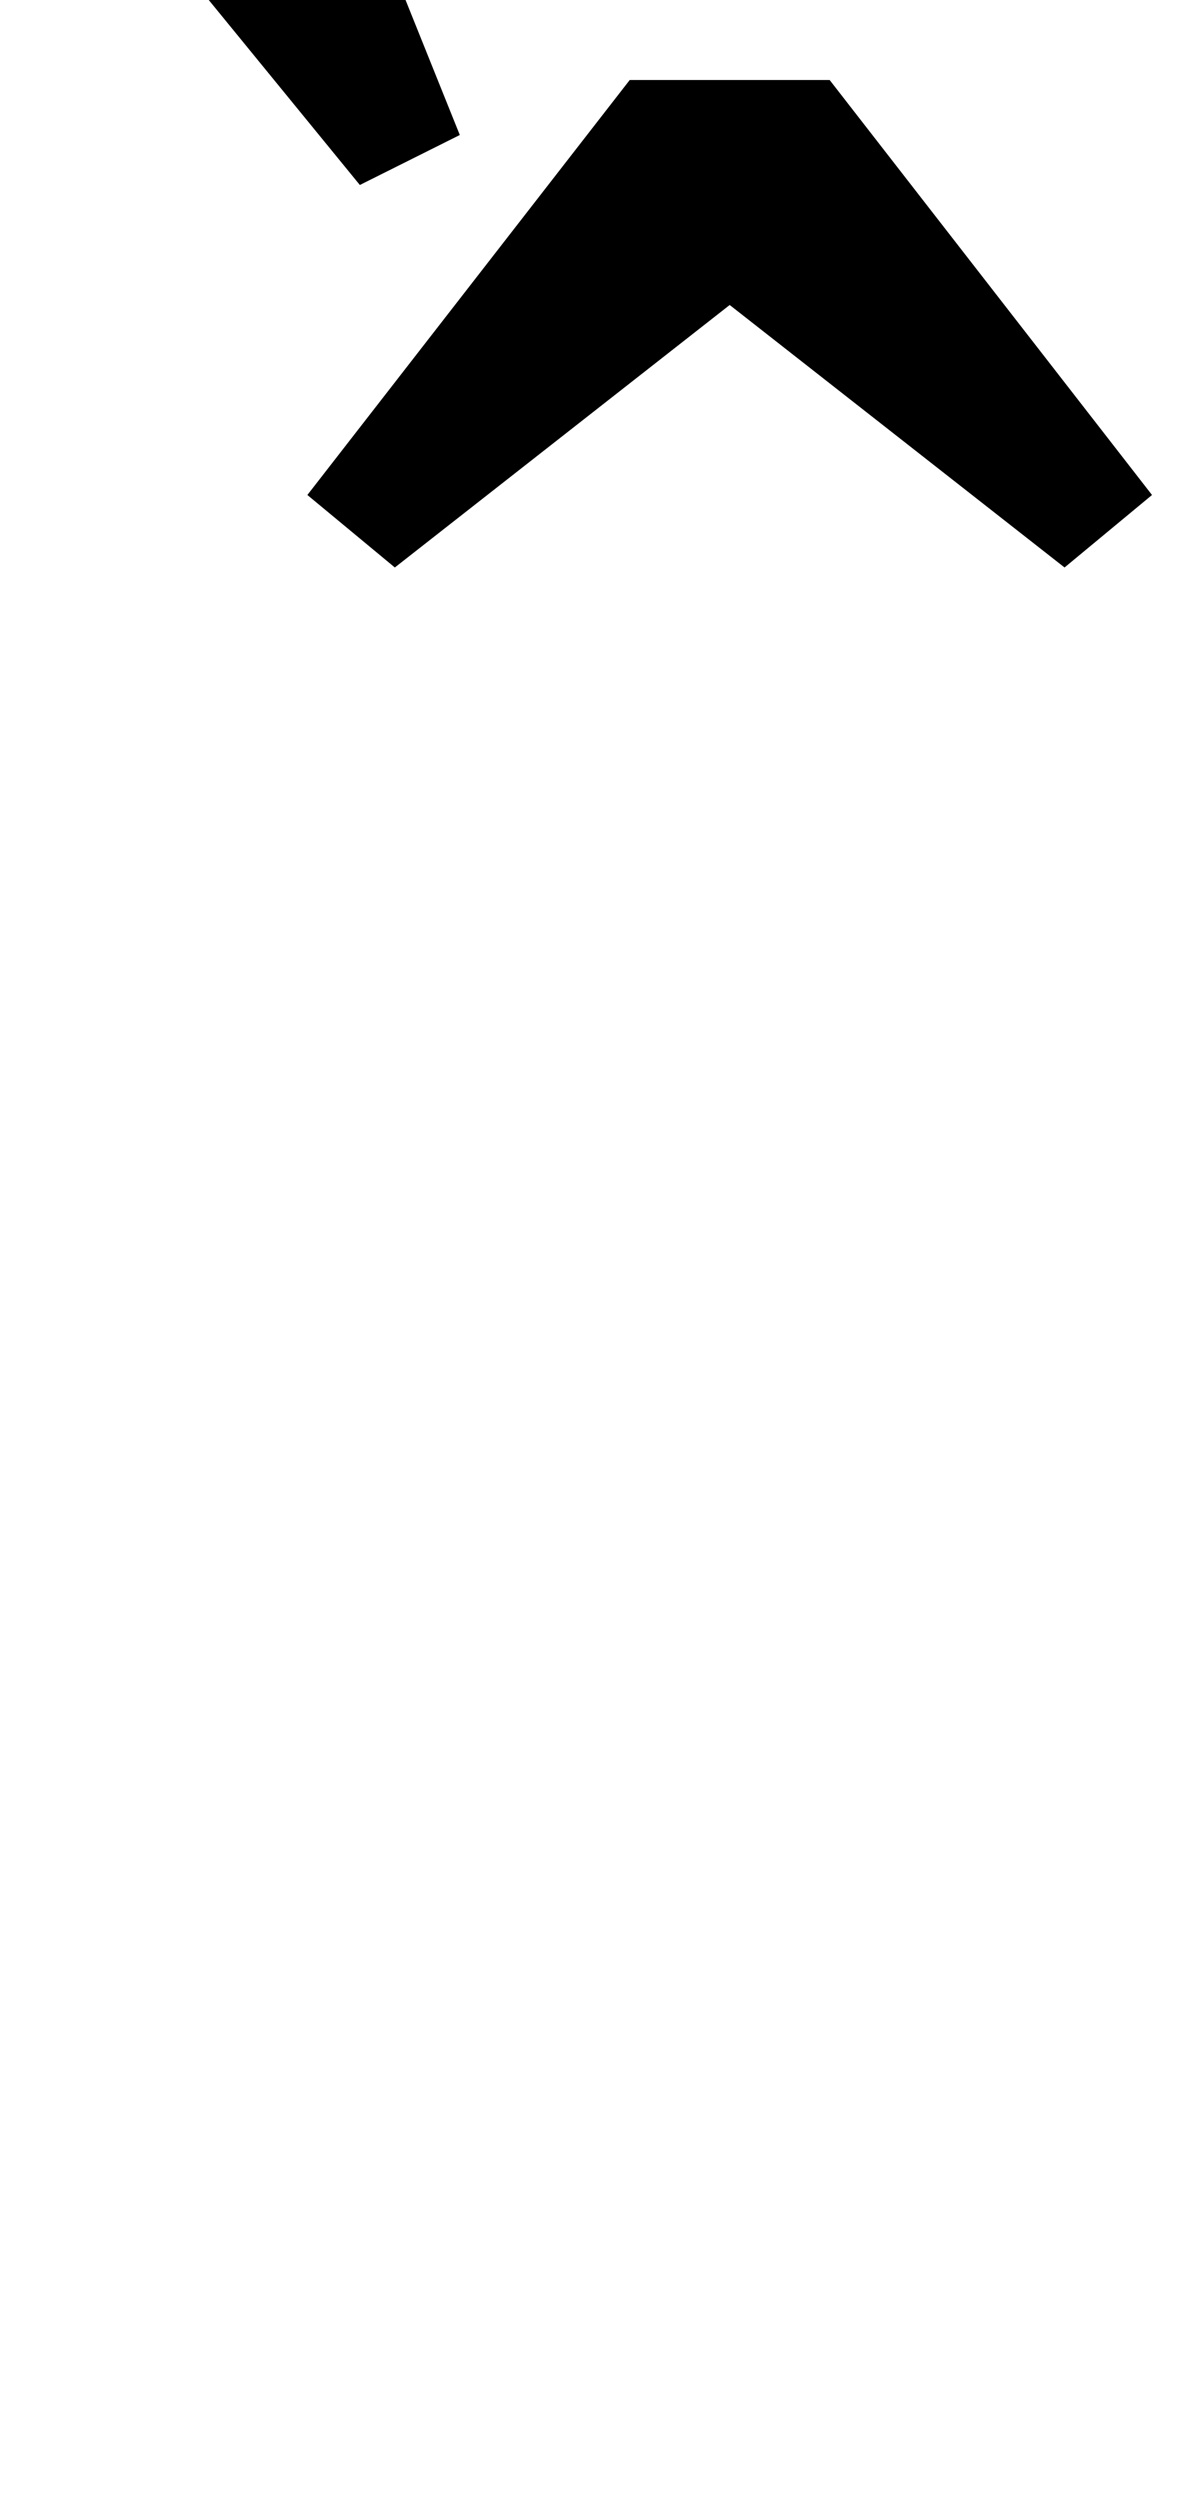 <?xml version="1.0" standalone="no"?>
<!DOCTYPE svg PUBLIC "-//W3C//DTD SVG 1.1//EN" "http://www.w3.org/Graphics/SVG/1.1/DTD/svg11.dtd" >
<svg xmlns="http://www.w3.org/2000/svg" xmlns:xlink="http://www.w3.org/1999/xlink" version="1.1" viewBox="-292 0 471 1000">
  <g transform="matrix(1 0 0 -1 0 800)">
   <path fill="currentColor"
d="M-169 602l129 166h80l129 -166l-35 -29l-134 105l-134 -105zM-282 890l96 50l78 -194l-40 -20z" />
  </g>

</svg>
